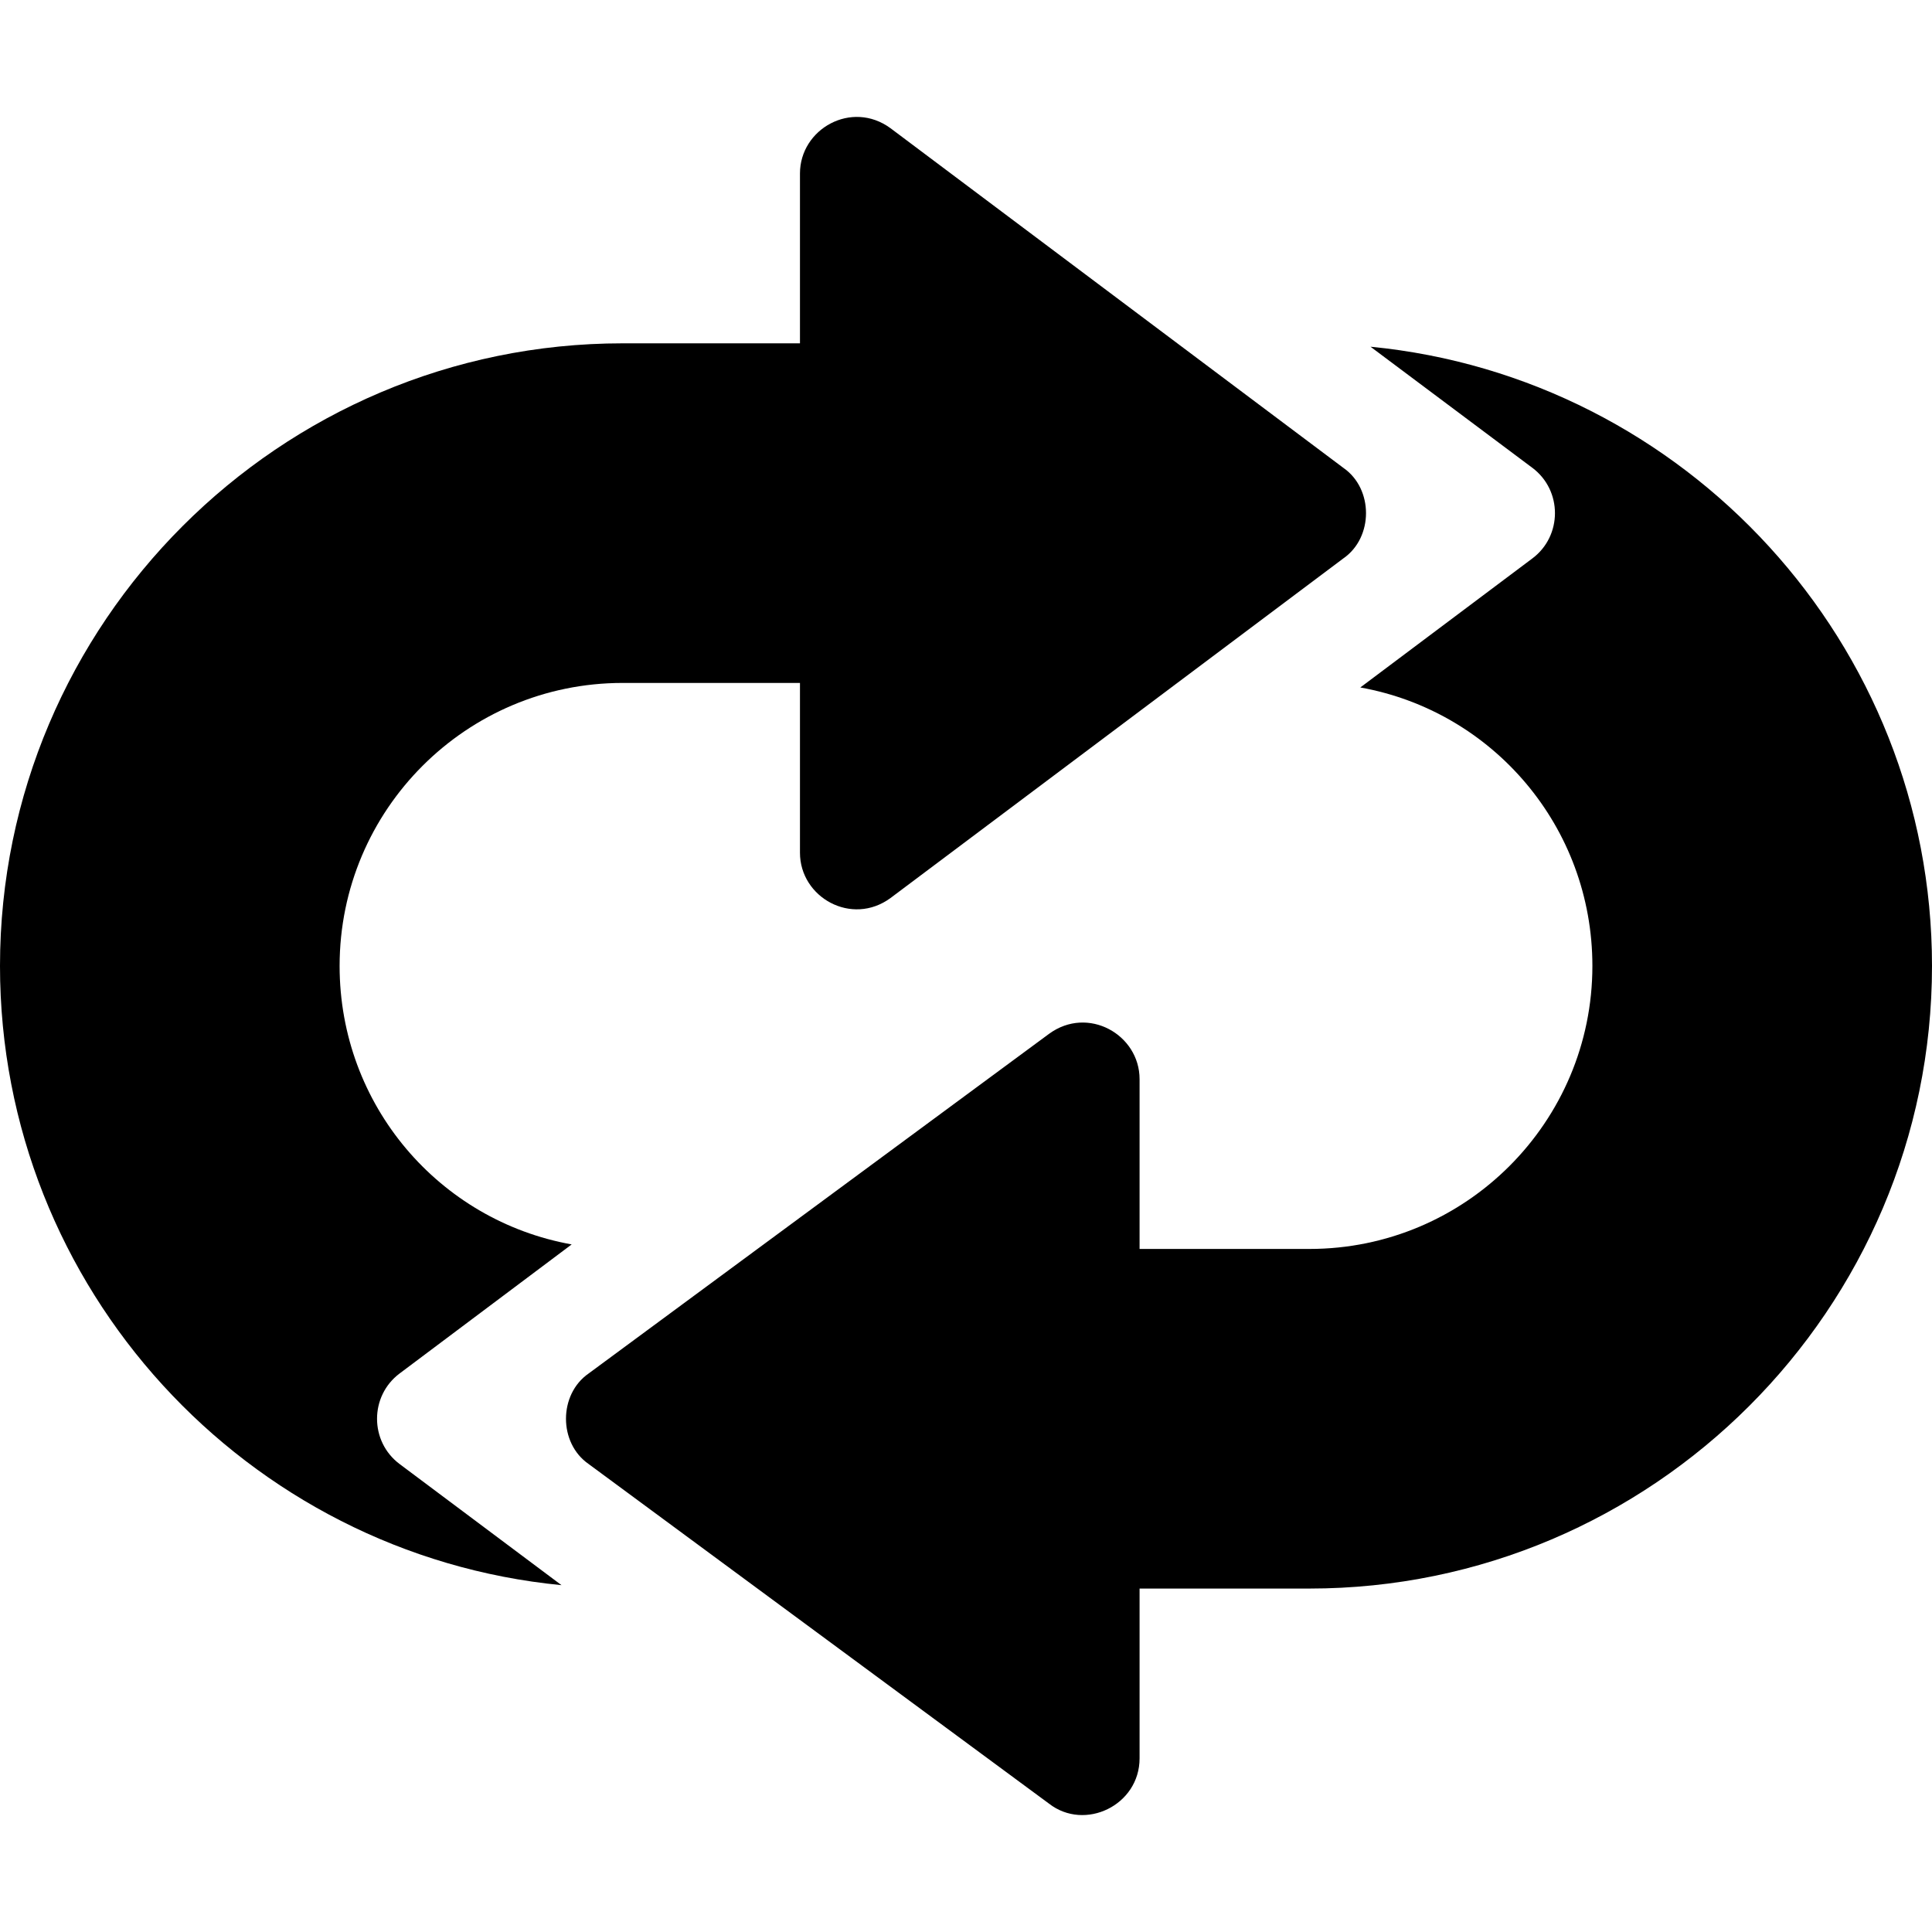 <?xml version="1.0" encoding="UTF-8" standalone="no"?>
<!DOCTYPE svg PUBLIC "-//W3C//DTD SVG 1.1//EN" "http://www.w3.org/Graphics/SVG/1.1/DTD/svg11.dtd">
<svg width="100%" height="100%" viewBox="0 0 512 512" version="1.1" xmlns="http://www.w3.org/2000/svg" xmlns:xlink="http://www.w3.org/1999/xlink" xml:space="preserve" xmlns:serif="http://www.serif.com/" style="fill-rule:evenodd;clip-rule:evenodd;stroke-linejoin:round;stroke-miterlimit:2;">
    <g>
        <g>
            <path d="M356,123.984L236,33.984C225.709,26.437 212,34.133 212,45.985L212,90.985L165,90.985C74.099,90.985 0,165.084 0,255.985C0,341.484 65.4,411.985 148.801,420.084L105.901,387.984C97.917,382.001 97.937,369.956 105.901,363.984L151.5,329.784C116.4,323.485 90,292.884 90,255.985C90,214.585 123.6,180.985 165,180.985L212,180.985L212,225.985C212,237.826 225.705,245.538 236,237.984L356,147.984C364.001,142.447 364.018,129.537 356,123.984Z" style="fill-rule:nonzero;"/>
        </g>
    </g>
    <g>
        <g>
            <path d="M363.199,91.884L406.099,123.984C414.083,129.971 414.065,142.014 406.099,147.984L360.5,182.184C395.599,188.485 422,219.083 422,255.985C422,297.385 388.4,330.985 347,330.985L302,330.985L302,285.985C302,274.172 288.315,266.419 278,273.984L156,363.984C147.998,369.526 147.982,382.435 156,387.984L278,477.984C287.498,485.375 302,478.43 302,465.985L302,420.985L347,420.985C437.901,420.985 512,346.884 512,255.985C512,170.484 446.6,99.985 363.199,91.884Z" style="fill-rule:nonzero;"/>
        </g>
    </g>
</svg>
